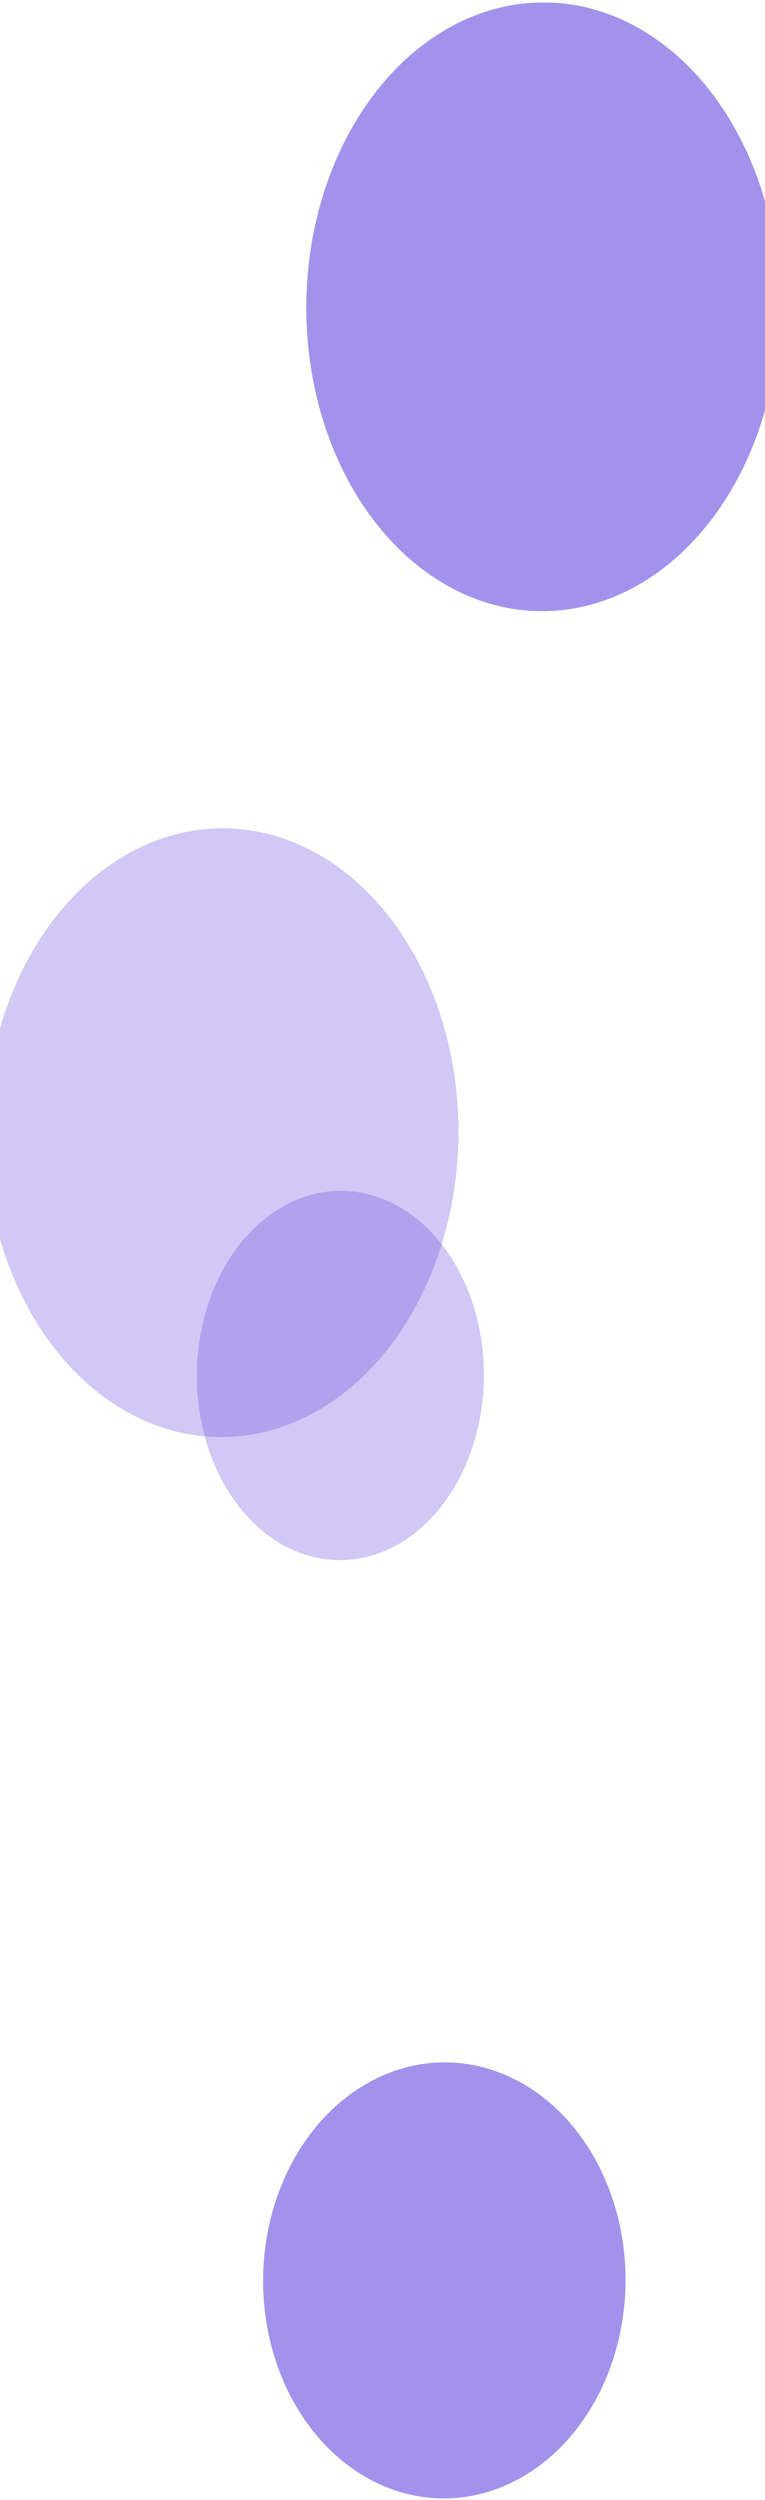 <svg width="837" height="2735" viewBox="30 0 790 2735" fill="none" xmlns="http://www.w3.org/2000/svg" preserveAspectRatio="none">
  <g clip-path="url(#clip0_502_589)">
    <g filter="url(#filter0_f_502_589)">
      <ellipse cx="238.5" cy="187.134" rx="238.5" ry="187.134" transform="matrix(0.005 -1 -1 -0.005 674.783 2734.17)" fill="#664ADF" fill-opacity="0.6"/>
    </g>
    <g opacity="0.5" filter="url(#filter1_f_502_589)">
      <ellipse cx="202" cy="148.249" rx="202" ry="148.249" transform="matrix(0.005 -1 -1 -0.005 528.73 1707.5)" fill="#664ADF" fill-opacity="0.6"/>
    </g>
    <g filter="url(#filter2_f_502_589)">
      <ellipse cx="333" cy="244.246" rx="333" ry="244.246" transform="matrix(0.005 -1 -1 -0.005 833.149 669.862)" fill="#664ADF" fill-opacity="0.6"/>
    </g>
    <g opacity="0.5" filter="url(#filter3_f_502_589)">
      <ellipse cx="333" cy="244.246" rx="333" ry="244.246" transform="matrix(0.005 -1 -1 -0.005 501.792 1573.38)" fill="#664ADF" fill-opacity="0.6"/>
    </g>
  </g>
  <defs>
    <filter id="filter0_f_502_589" x="-198.409" y="1756.33" width="1374.27" height="1477" filterUnits="userSpaceOnUse" color-interpolation-filters="sRGB">
      <feFlood flood-opacity="0" result="BackgroundImageFix"/>
      <feBlend mode="normal" in="SourceGraphic" in2="BackgroundImageFix" result="shape"/>
      <feGaussianBlur stdDeviation="250" result="effect1_foregroundBlur_502_589"/>
    </filter>
    <filter id="filter1_f_502_589" x="-66.856" y="1002.83" width="896.5" height="1004" filterUnits="userSpaceOnUse" color-interpolation-filters="sRGB">
      <feFlood flood-opacity="0" result="BackgroundImageFix"/>
      <feBlend mode="normal" in="SourceGraphic" in2="BackgroundImageFix" result="shape"/>
      <feGaussianBlur stdDeviation="150" result="effect1_foregroundBlur_502_589"/>
    </filter>
    <filter id="filter2_f_502_589" x="-153.842" y="-497.234" width="1488.5" height="1666" filterUnits="userSpaceOnUse" color-interpolation-filters="sRGB">
      <feFlood flood-opacity="0" result="BackgroundImageFix"/>
      <feBlend mode="normal" in="SourceGraphic" in2="BackgroundImageFix" result="shape"/>
      <feGaussianBlur stdDeviation="250" result="effect1_foregroundBlur_502_589"/>
    </filter>
    <filter id="filter3_f_502_589" x="-485.199" y="406.281" width="1488.5" height="1666" filterUnits="userSpaceOnUse" color-interpolation-filters="sRGB">
      <feFlood flood-opacity="0" result="BackgroundImageFix"/>
      <feBlend mode="normal" in="SourceGraphic" in2="BackgroundImageFix" result="shape"/>
      <feGaussianBlur stdDeviation="250" result="effect1_foregroundBlur_502_589"/>
    </filter>
    <clipPath id="clip0_502_589">
      <rect width="2731" height="823" fill="white" transform="translate(836.151 3.869) rotate(90.258)"/>
    </clipPath>
  </defs>
</svg>
